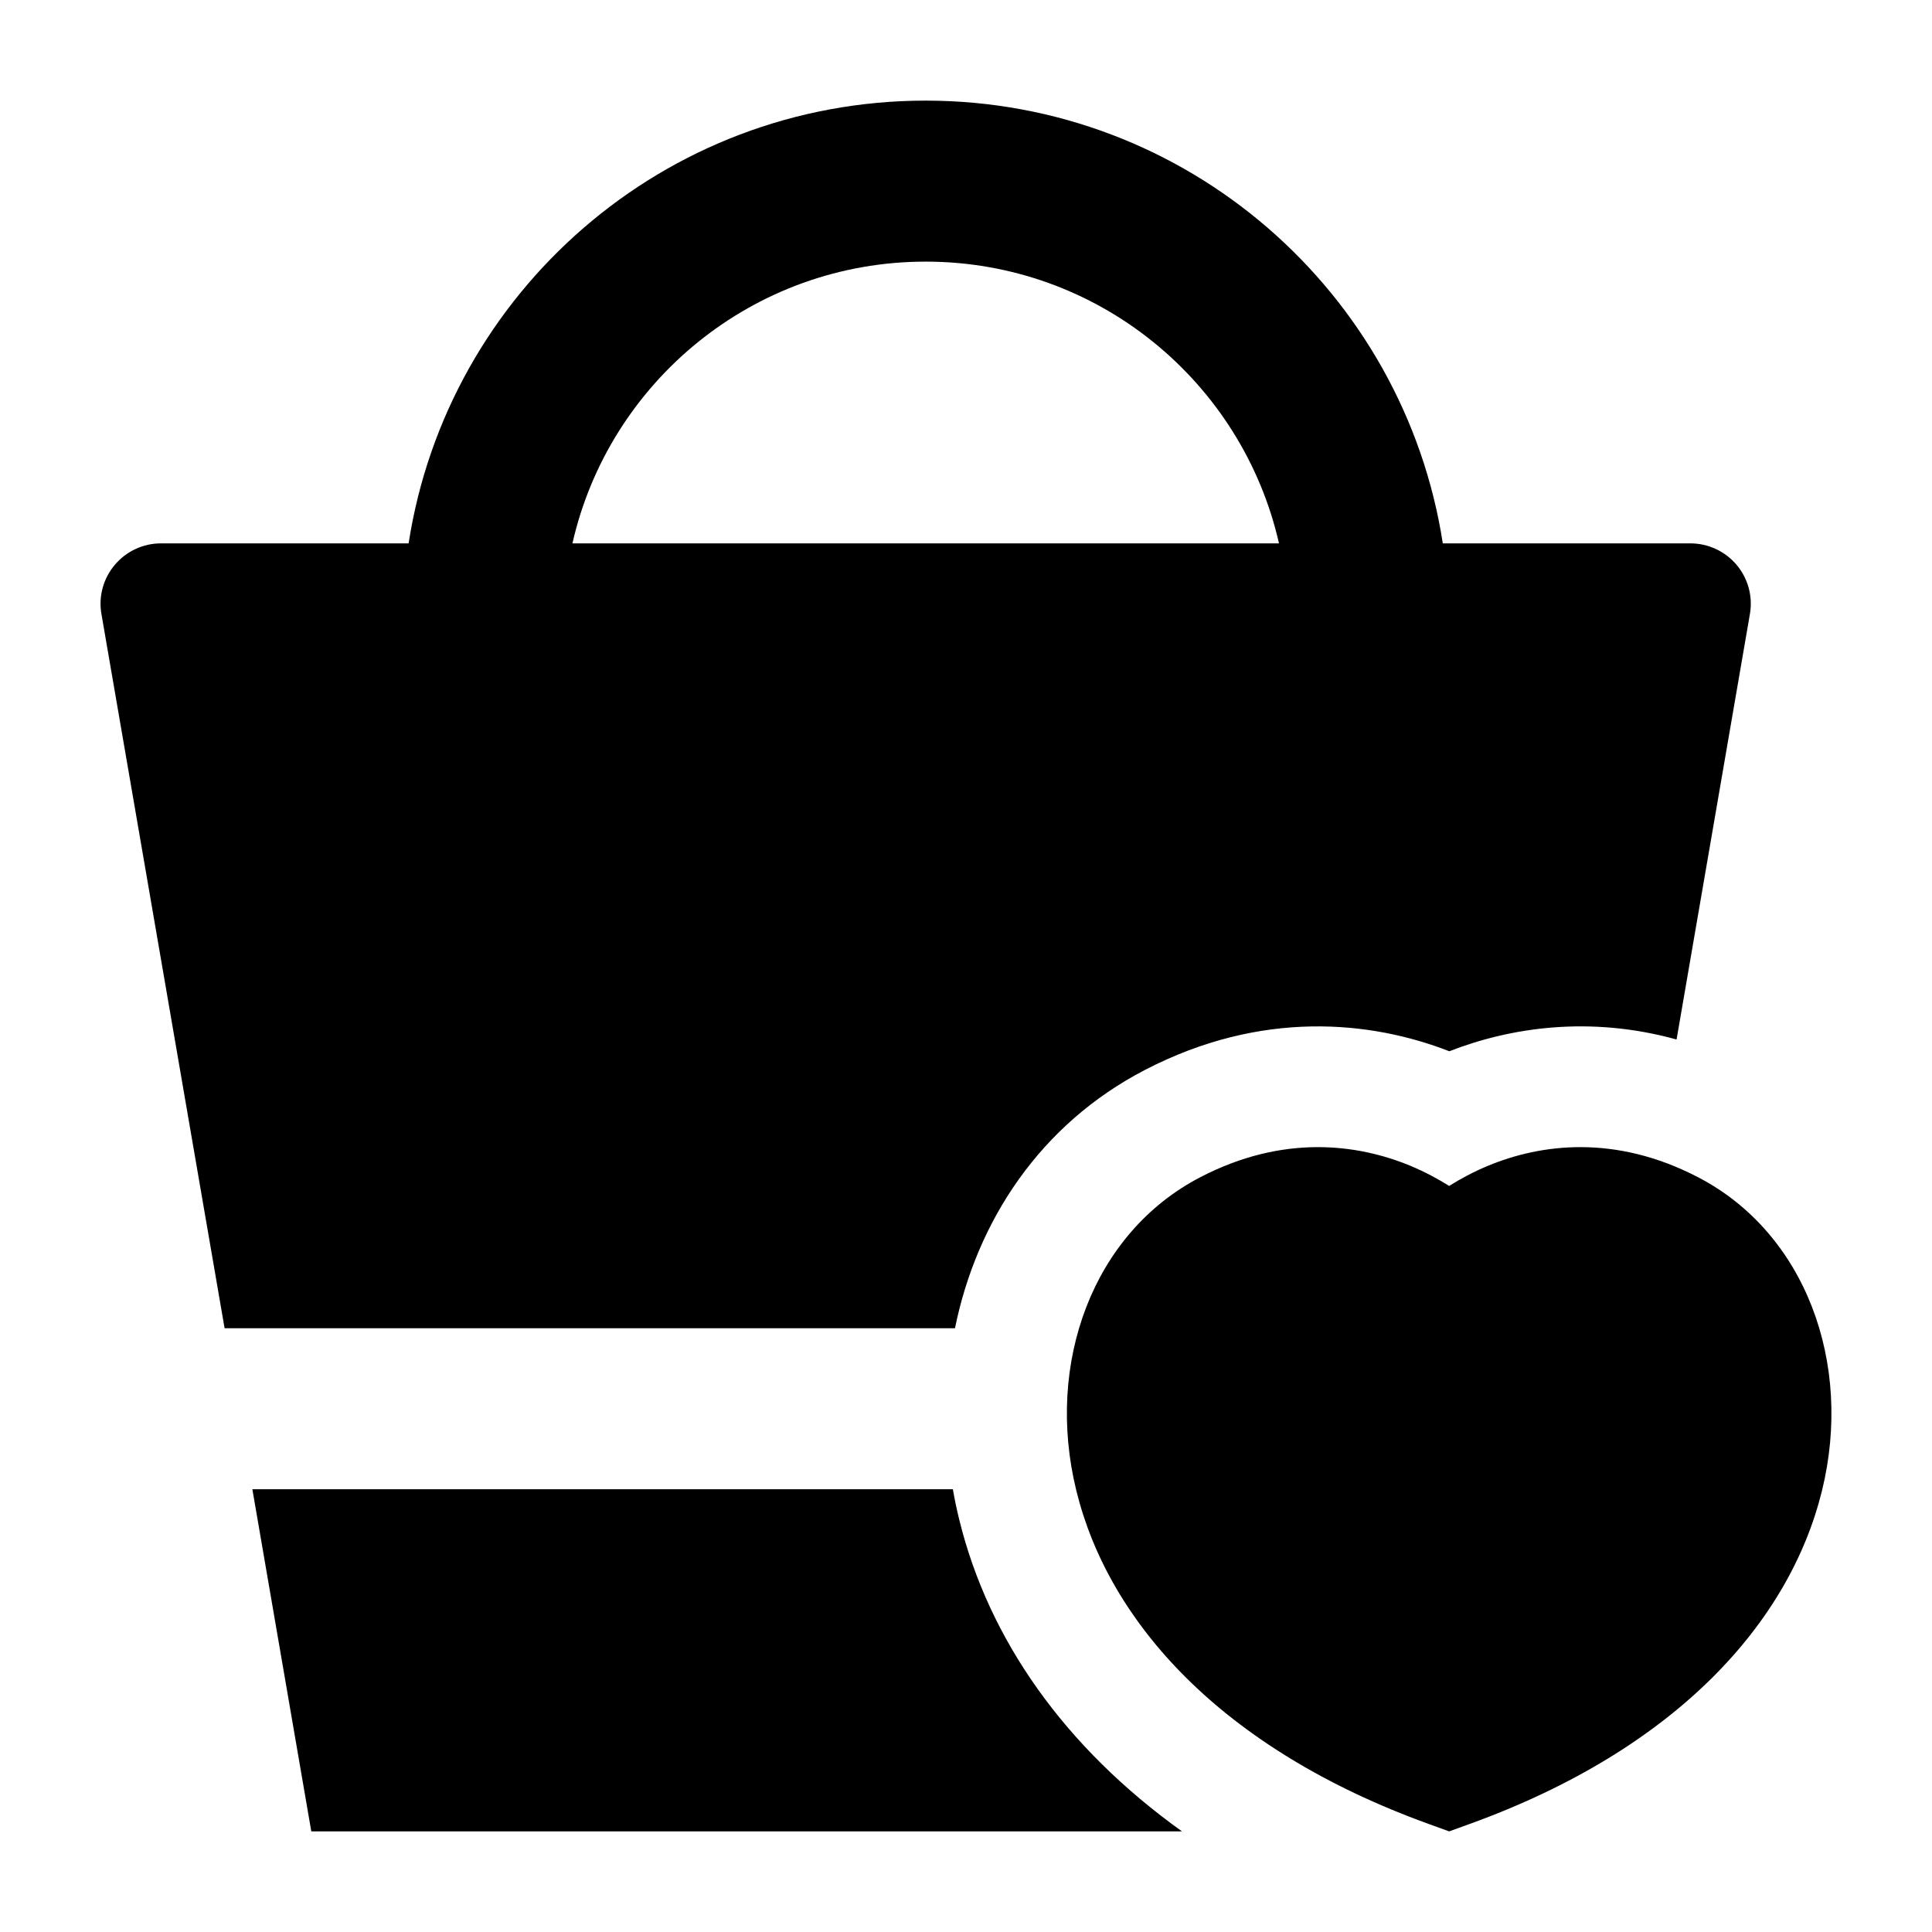 <svg width="24" height="24" viewBox="0 0 24 24" xmlns="http://www.w3.org/2000/svg">
    <path d="M17.518 14.481C17.703 14.558 17.865 14.646 18.002 14.732C18.139 14.646 18.301 14.558 18.486 14.481C19.139 14.211 20.062 14.088 21.092 14.623C22.424 15.313 23.024 16.93 22.633 18.519C22.234 20.144 20.839 21.723 18.259 22.657L18.002 22.75L17.745 22.657C15.165 21.723 13.77 20.144 13.371 18.519C12.98 16.93 13.58 15.313 14.912 14.623C15.942 14.088 16.865 14.211 17.518 14.481Z"/>
    <path fill-rule="evenodd" clip-rule="evenodd" d="M11.499 1.25C8.249 1.25 5.557 3.635 5.076 6.75H1.999C1.778 6.75 1.568 6.848 1.426 7.017C1.283 7.186 1.222 7.409 1.26 7.627L2.79 16.5H11.863C12.133 15.171 12.918 13.968 14.223 13.291C15.671 12.54 17.027 12.679 18.004 13.059C18.761 12.764 19.747 12.614 20.827 12.913L21.738 7.627C21.776 7.409 21.715 7.186 21.573 7.017C21.43 6.848 21.22 6.75 20.999 6.75H17.923C17.442 3.635 14.749 1.25 11.499 1.25ZM11.499 3.25C9.358 3.25 7.565 4.746 7.111 6.75H15.888C15.433 4.746 13.641 3.25 11.499 3.25Z"/>
    <path d="M11.837 18.5C11.859 18.627 11.885 18.752 11.916 18.877C12.281 20.366 13.227 21.708 14.683 22.75H3.867L3.135 18.5H11.837Z"/>
</svg>
